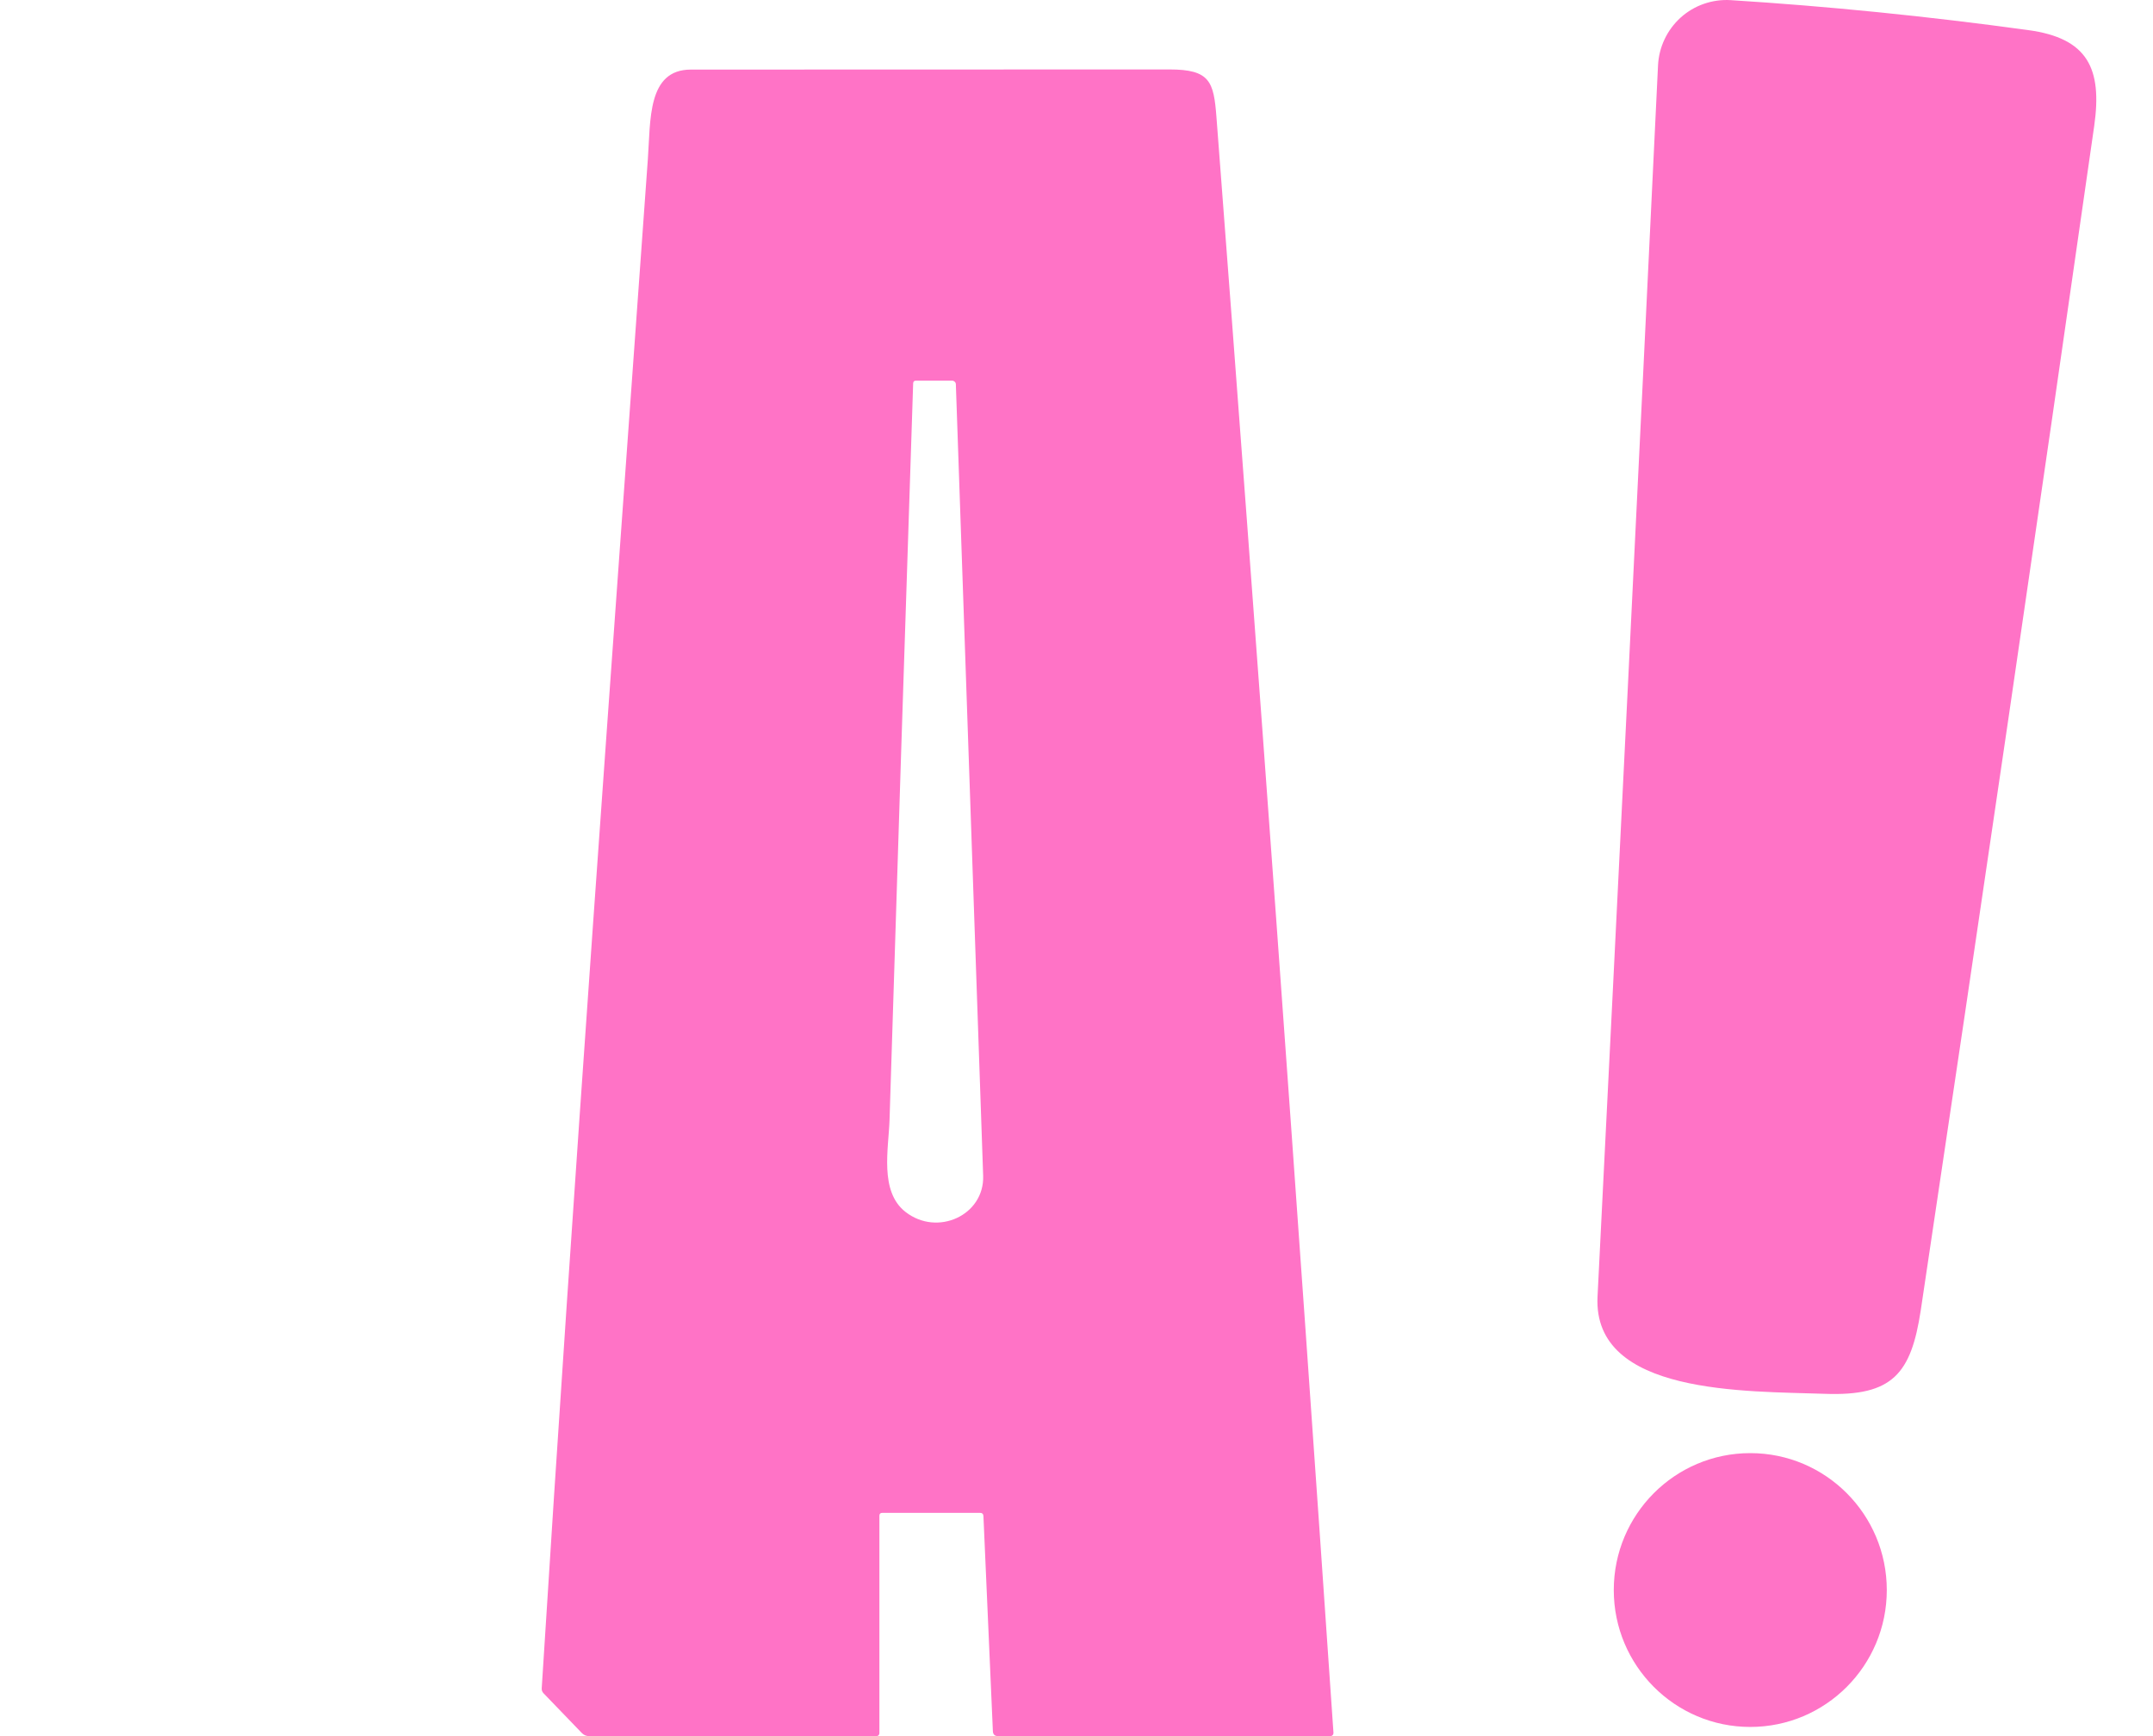 <svg width="31" height="25" viewBox="0 0 31 25" fill="none" xmlns="http://www.w3.org/2000/svg">
<path d="M12.662 21.826V24.959C12.662 24.97 12.658 24.98 12.65 24.988C12.642 24.996 12.632 25 12.62 25H8.481C8.462 25 8.443 24.996 8.426 24.989C8.409 24.982 8.393 24.971 8.38 24.958L7.827 24.384C7.807 24.364 7.798 24.34 7.8 24.311C8.26 16.969 8.802 9.631 9.328 2.293C9.369 1.733 9.318 1.002 9.948 1.002C12.244 1.001 14.541 1.001 16.838 1C17.421 1 17.476 1.173 17.515 1.685C18.108 9.434 18.67 17.19 19.2 24.953C19.2 24.959 19.199 24.965 19.197 24.971C19.195 24.977 19.192 24.982 19.188 24.986C19.184 24.991 19.179 24.994 19.173 24.996C19.168 24.999 19.161 25 19.155 25H14.371C14.323 25 14.298 24.976 14.296 24.929L14.16 21.831C14.158 21.8 14.142 21.785 14.111 21.785H12.704C12.676 21.785 12.662 21.799 12.662 21.826ZM13.037 17.451C13.497 17.811 14.175 17.5 14.156 16.931C14.025 13.133 13.895 9.334 13.763 5.534C13.763 5.52 13.757 5.507 13.747 5.497C13.736 5.487 13.723 5.481 13.708 5.481H13.189C13.162 5.481 13.148 5.495 13.148 5.521C13.031 9.056 12.918 12.591 12.808 16.127C12.795 16.538 12.659 17.156 13.037 17.451Z" fill="#FF73C6"/>
<path d="M25.201 24.868C26.287 24.868 27.167 23.985 27.167 22.897C27.167 21.808 26.287 20.925 25.201 20.925C24.116 20.925 23.236 21.808 23.236 22.897C23.236 23.985 24.116 24.868 25.201 24.868Z" fill="#FF73C6"/>
<path d="M26.276 20.071C25.142 20.031 22.934 20.091 23.002 18.674C23.301 12.721 23.592 6.811 23.873 0.944C23.879 0.813 23.911 0.684 23.967 0.566C24.023 0.447 24.102 0.341 24.199 0.253C24.297 0.165 24.41 0.098 24.534 0.055C24.658 0.012 24.788 -0.006 24.919 0.002C26.317 0.09 27.744 0.233 29.2 0.433C30.063 0.549 30.27 0.988 30.154 1.81C29.34 7.502 28.507 13.188 27.656 18.869C27.517 19.779 27.254 20.107 26.276 20.071Z" fill="#FF73C6"/>
</svg>

